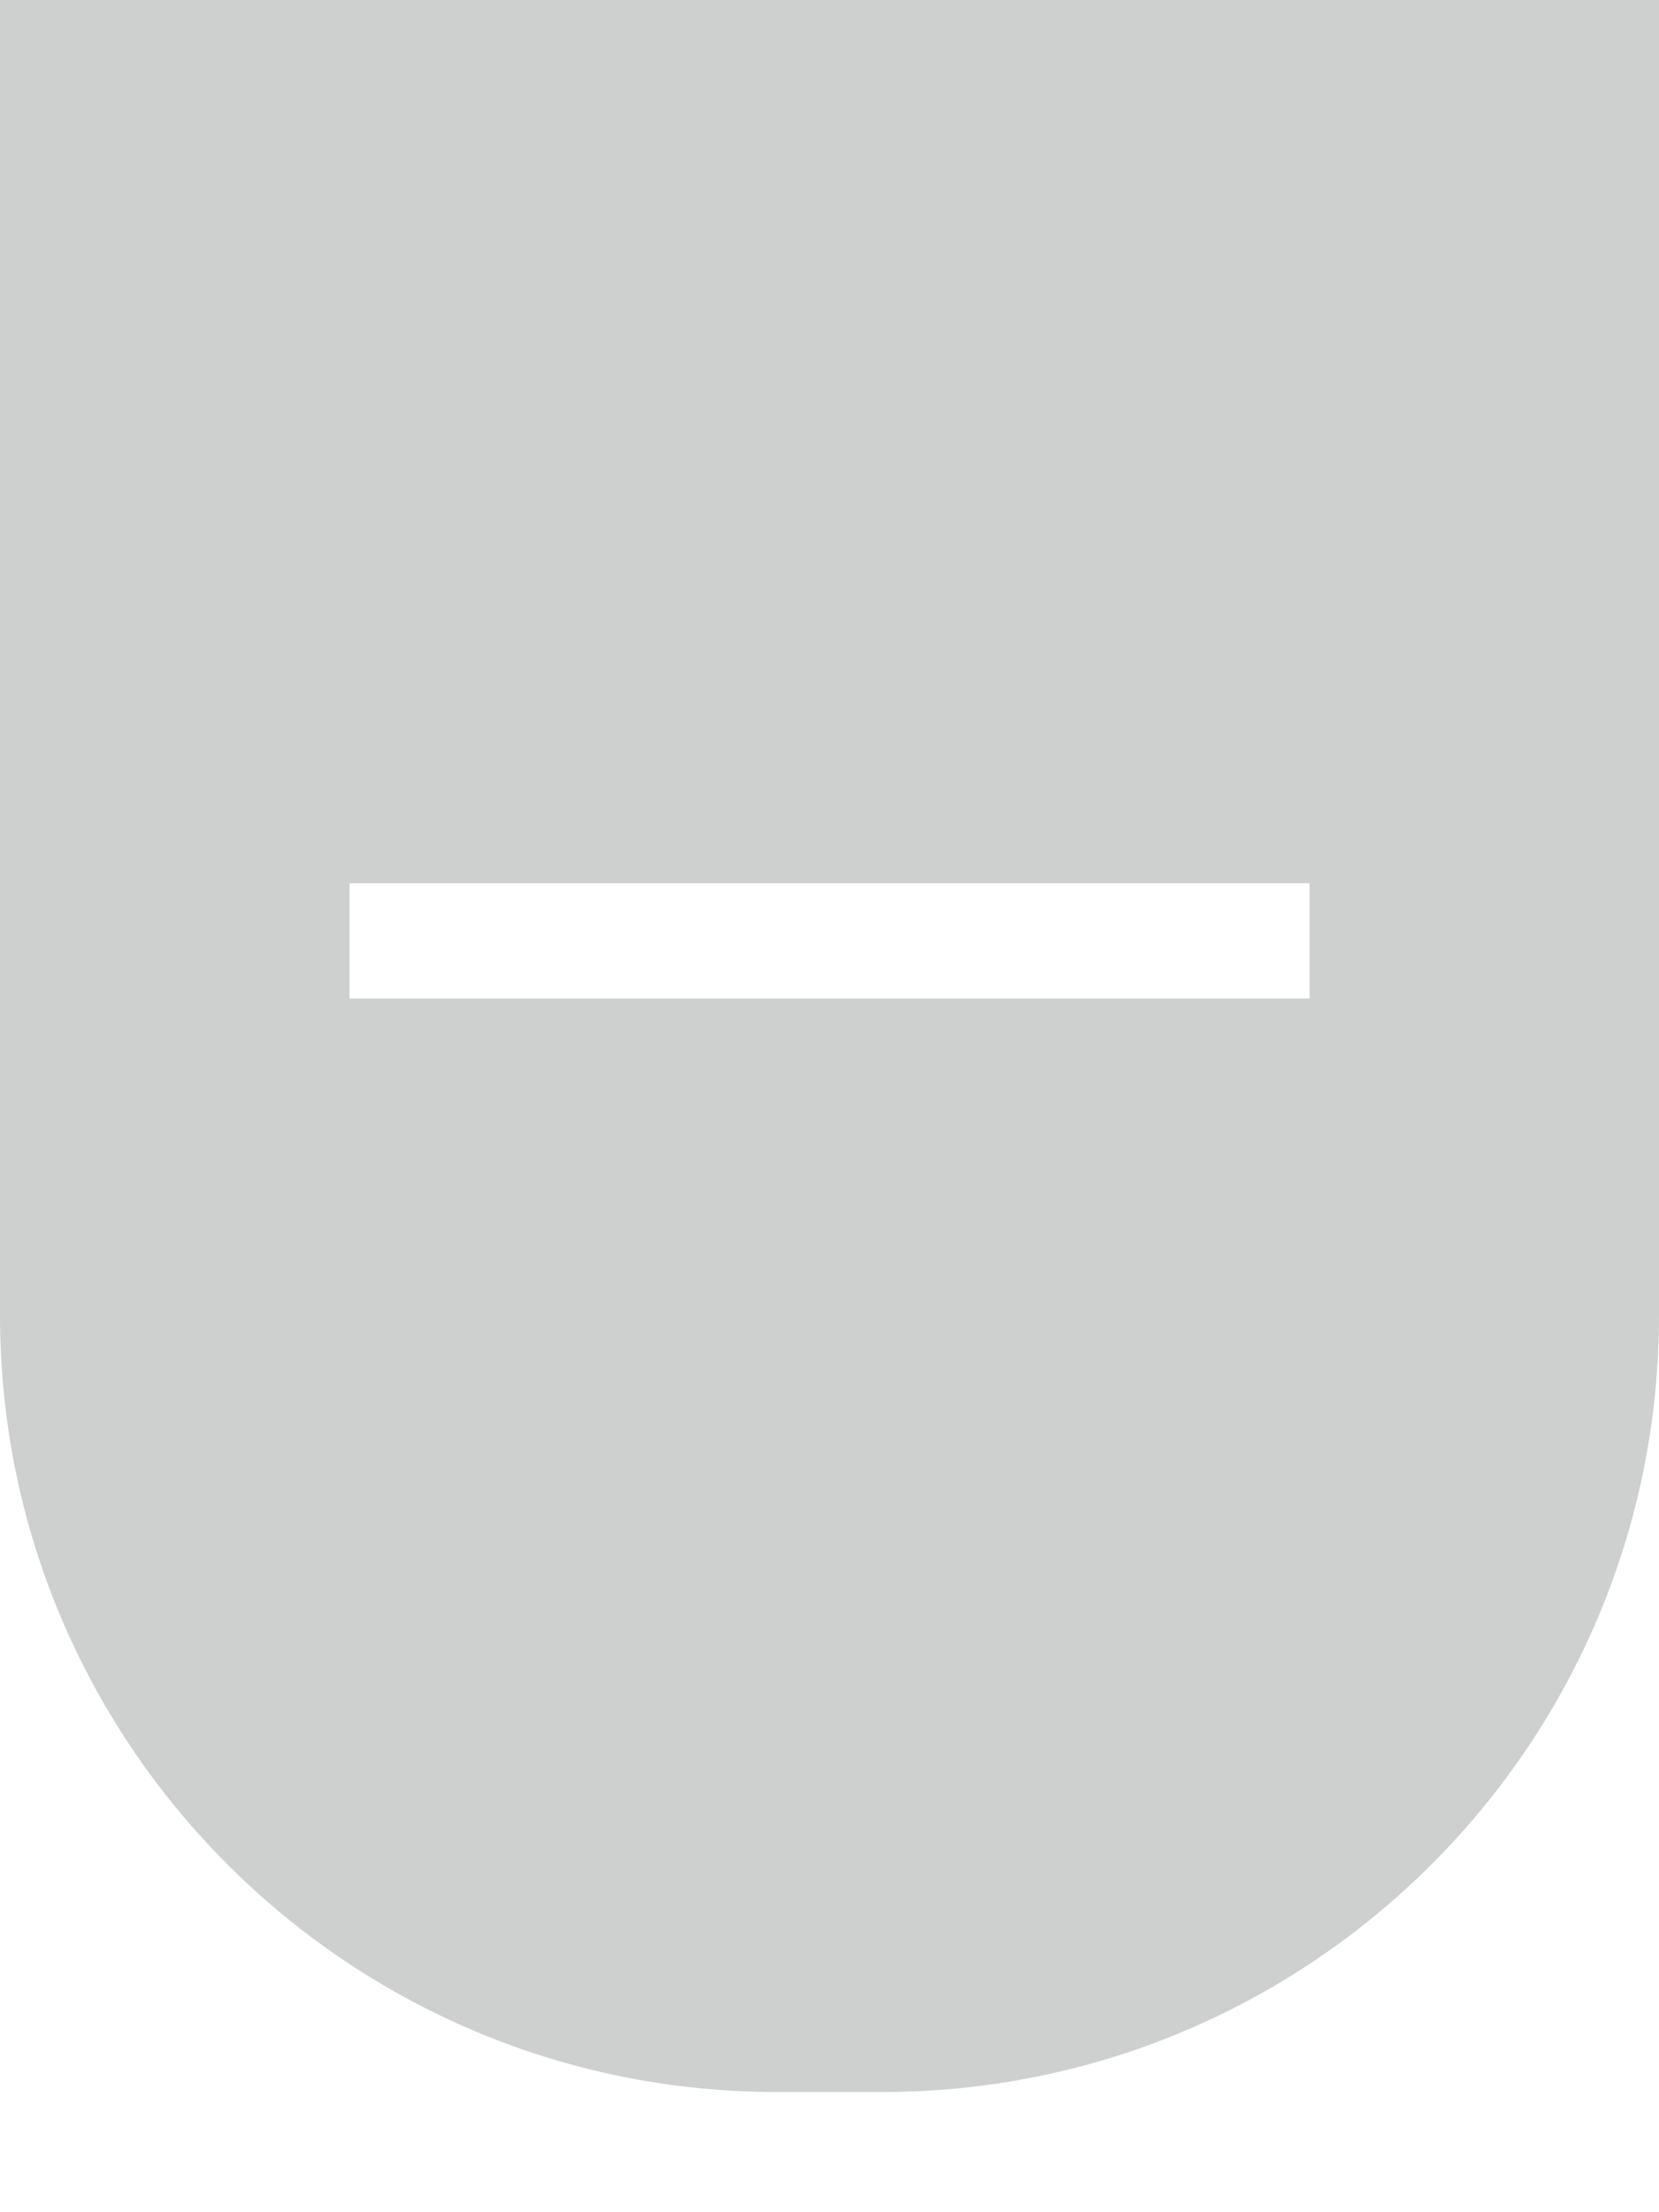 <?xml version="1.0" encoding="utf-8"?>
<!-- Generator: Adobe Illustrator 16.0.0, SVG Export Plug-In . SVG Version: 6.00 Build 0)  -->
<!DOCTYPE svg PUBLIC "-//W3C//DTD SVG 1.1//EN" "http://www.w3.org/Graphics/SVG/1.1/DTD/svg11.dtd">
<svg version="1.1" id="Layer_1" xmlns="http://www.w3.org/2000/svg" xmlns:xlink="http://www.w3.org/1999/xlink" x="0px" y="0px"
	 width="33px" height="44px" viewBox="0 0 33 44" enable-background="new 0 0 33 44" xml:space="preserve">
<path fill="#CED0D0" d="M0,0v21.612v4.548c0,8.531,6.917,15.449,15.448,15.449h2.102c8.53,0,15.45-6.918,15.45-15.449v-4.548V0H0z
	 M26.049,19.86H6.953v-2.293h19.096V19.86z"/>
</svg>
